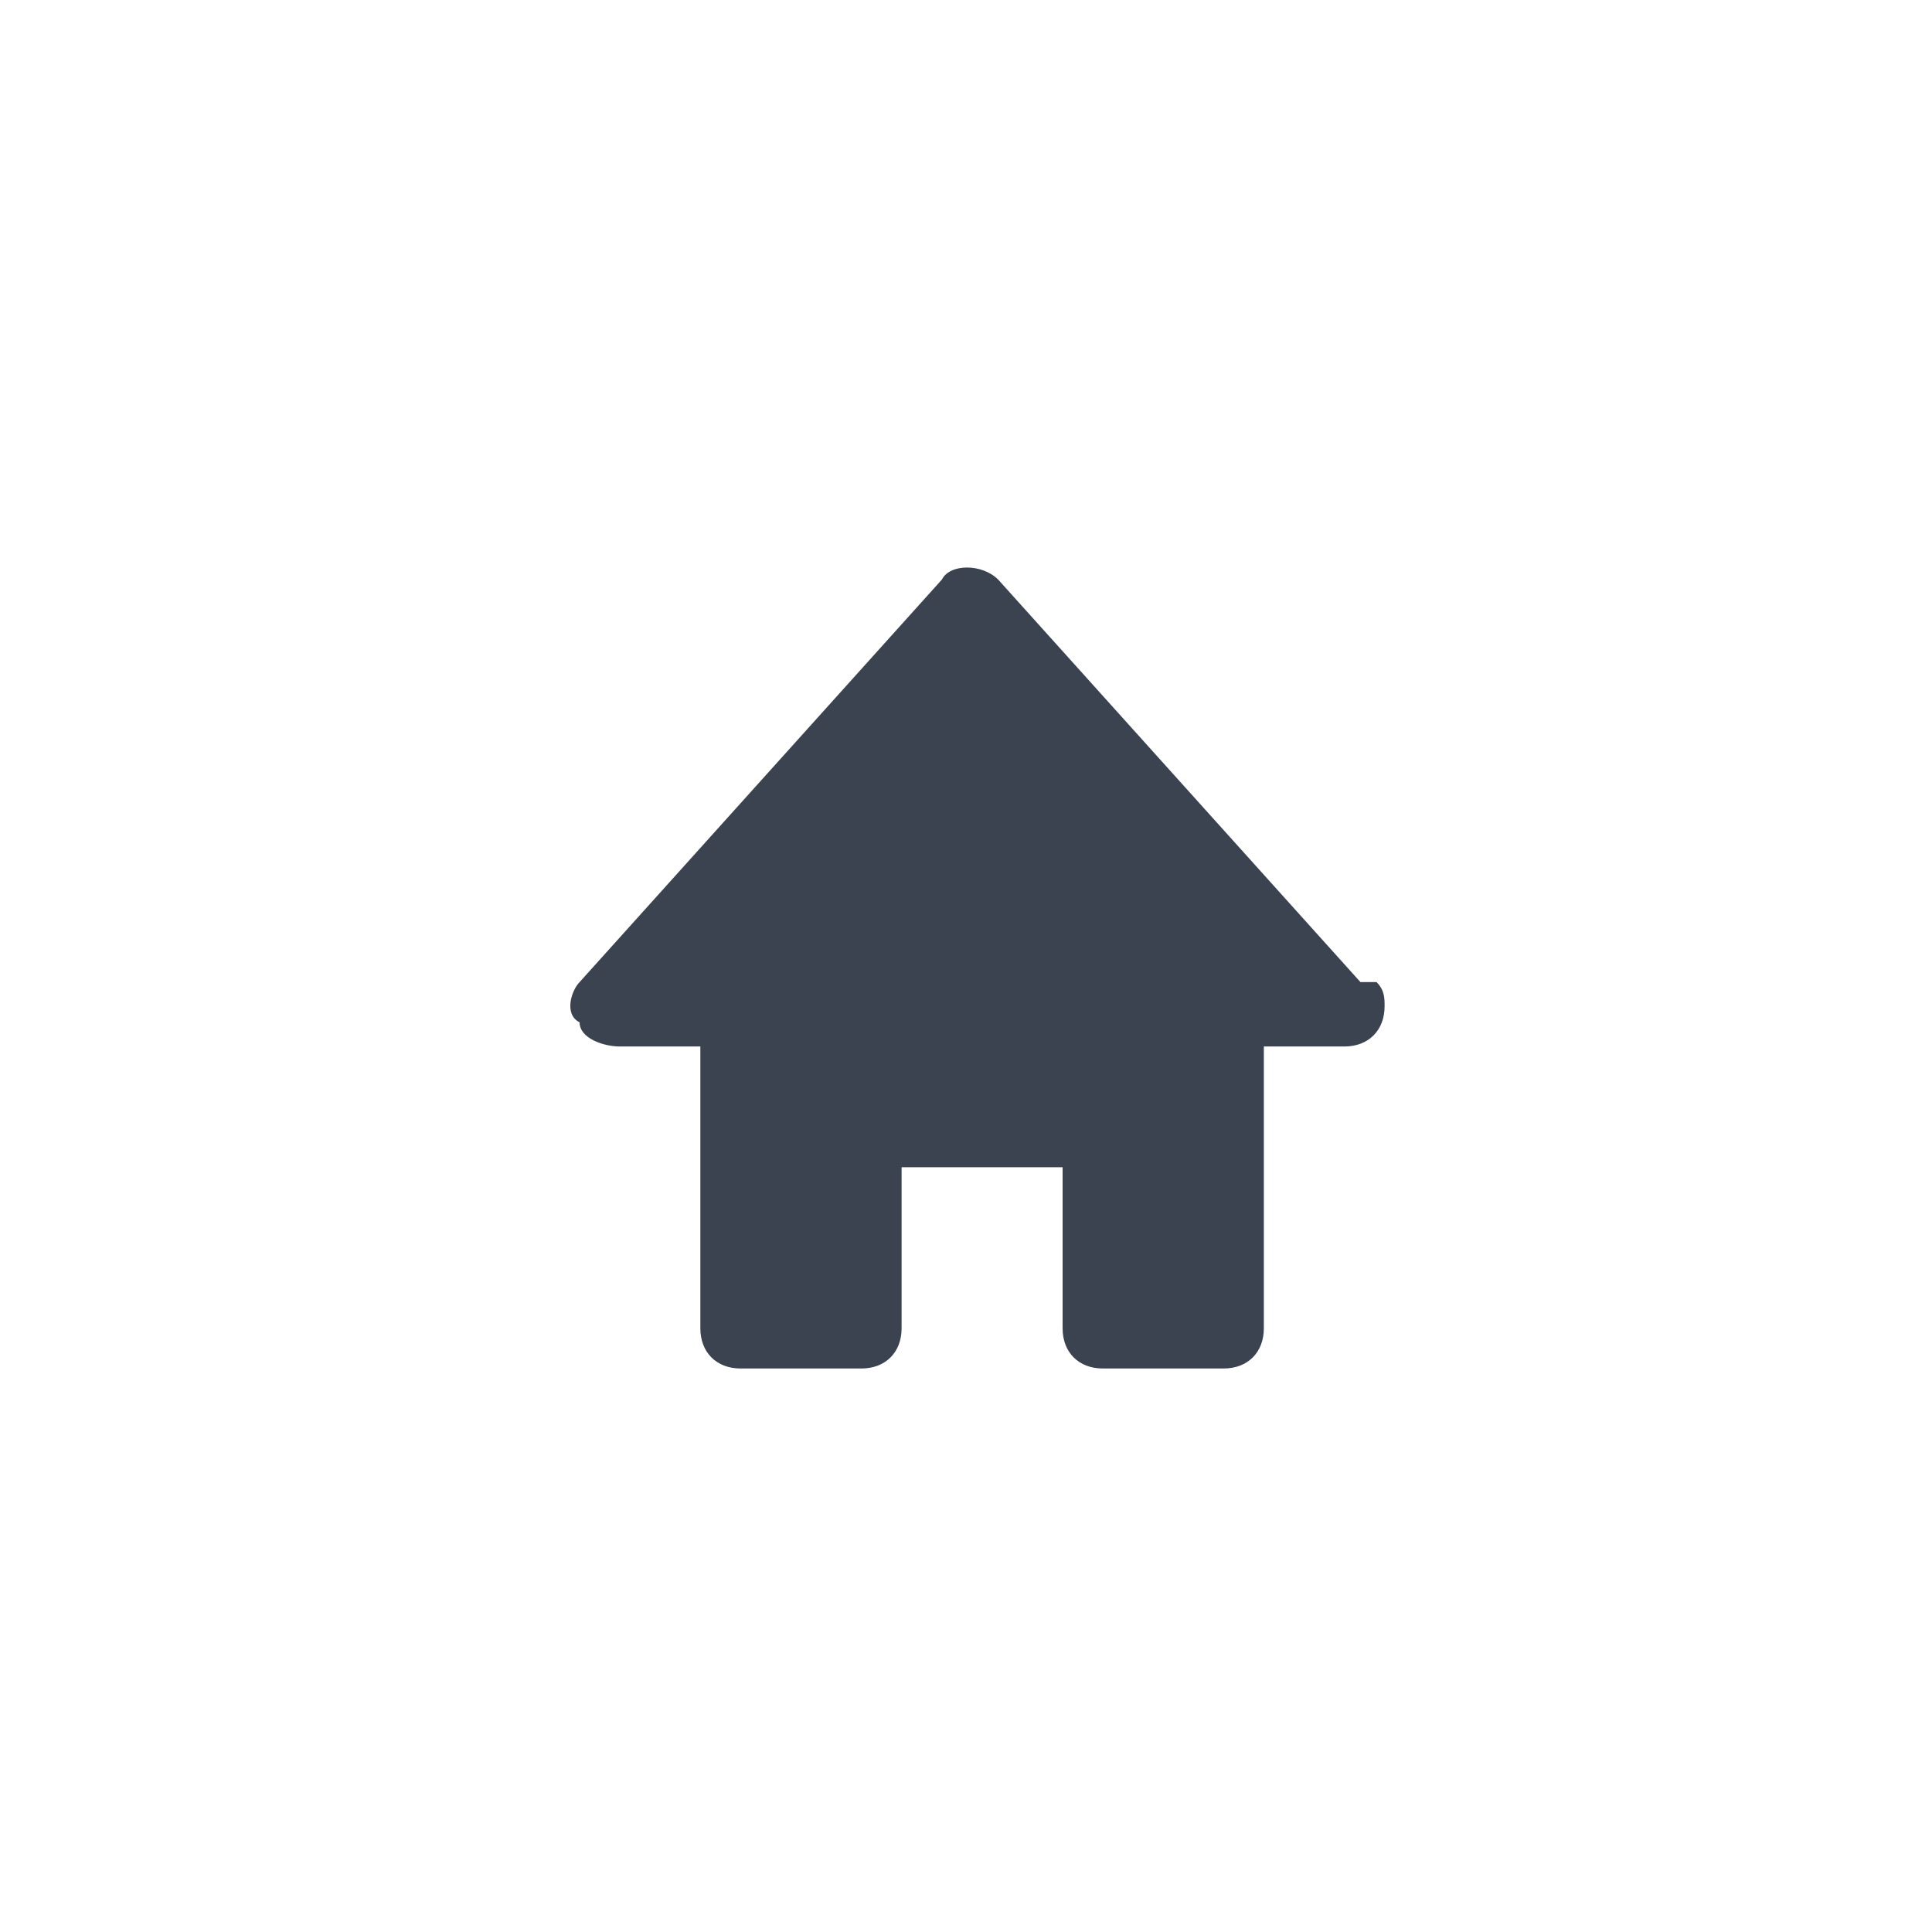 <?xml version="1.0" encoding="UTF-8"?>
<svg id="Layer_1" data-name="Layer 1" xmlns="http://www.w3.org/2000/svg" version="1.1" viewBox="0 0 24 24">
  <defs>
    <style>
      .cls-1 {
        fill: #3a434f;
        stroke-width: 0px;
      }
    </style>
  </defs>
  <path class="cls-1" d="M16.9,12.2l-4.5-5c-.2-.2-.6-.2-.7,0l-4.5,5c-.1.1-.2.4,0,.5,0,.2.3.3.5.3h1v3.5c0,.3.2.5.5.5h1.5c.3,0,.5-.2.5-.5v-2h2v2c0,.3.2.5.5.5h1.5c.3,0,.5-.2.5-.5v-3.5h1c.3,0,.5-.2.5-.5,0-.1,0-.2-.1-.3Z"/>
</svg>